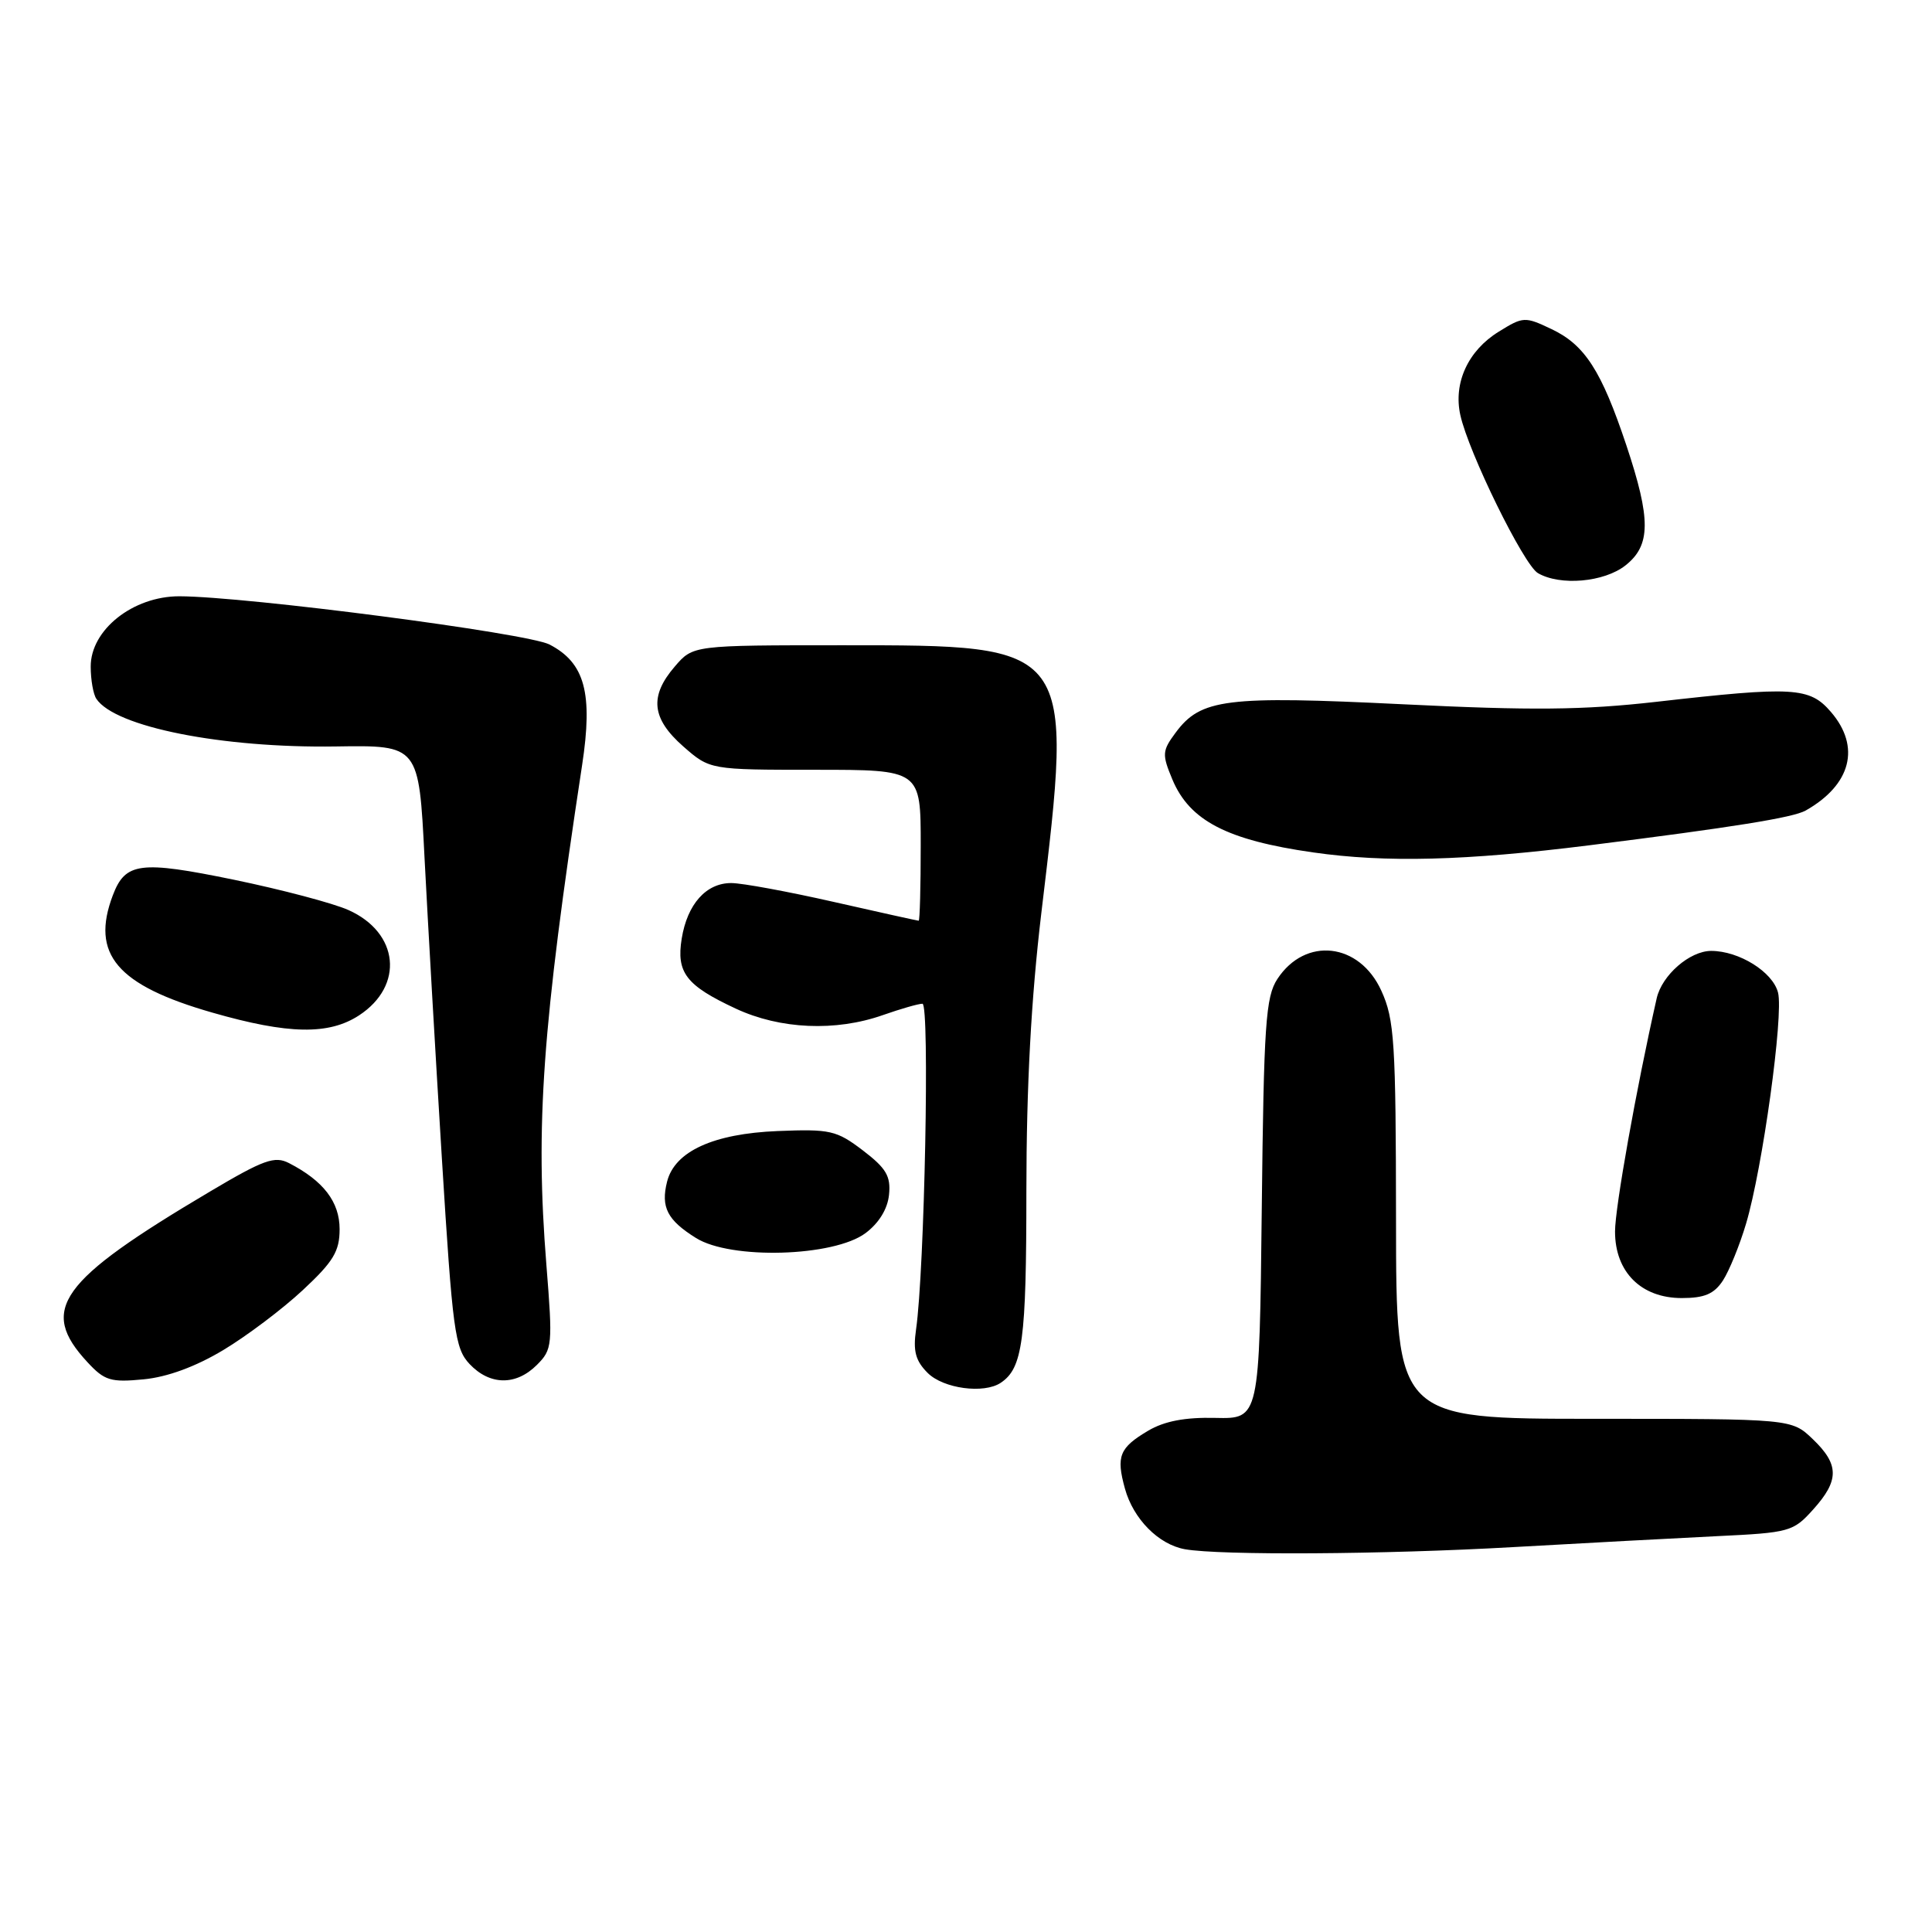 <?xml version="1.0" encoding="UTF-8" standalone="no"?>
<!DOCTYPE svg PUBLIC "-//W3C//DTD SVG 1.1//EN" "http://www.w3.org/Graphics/SVG/1.1/DTD/svg11.dtd" >
<svg xmlns="http://www.w3.org/2000/svg" xmlns:xlink="http://www.w3.org/1999/xlink" version="1.1" viewBox="0 0 256 256">
 <g >
 <path fill="currentColor"
d=" M 200.50 205.00 C 209.85 204.47 222.00 203.82 227.50 203.55 C 237.12 203.09 237.61 202.96 240.25 200.02 C 243.73 196.16 243.72 194.06 240.20 190.69 C 237.39 188.00 237.39 188.00 211.20 188.00 C 185.00 188.00 185.00 188.00 184.98 161.75 C 184.96 138.06 184.77 135.09 183.04 131.29 C 180.14 124.89 172.96 124.08 169.26 129.72 C 167.71 132.09 167.46 135.67 167.19 160.21 C 166.88 188.01 166.88 188.01 161.06 187.88 C 157.03 187.78 154.29 188.31 152.15 189.57 C 148.33 191.83 147.87 192.95 149.06 197.25 C 150.17 201.27 153.51 204.65 157.00 205.28 C 161.64 206.11 183.39 205.98 200.50 205.00 Z  M 132.60 183.23 C 135.51 181.29 136.00 177.64 136.00 157.82 C 136.01 143.85 136.63 132.35 137.98 121.00 C 142.26 85.31 142.40 85.50 111.67 85.50 C 91.83 85.50 91.83 85.50 89.42 88.31 C 86.02 92.25 86.34 95.21 90.53 98.90 C 94.07 102.00 94.07 102.00 108.03 102.00 C 122.00 102.00 122.00 102.00 122.00 112.00 C 122.00 117.50 121.88 122.00 121.73 122.00 C 121.58 122.00 116.52 120.88 110.48 119.51 C 104.44 118.14 98.33 117.01 96.90 117.01 C 93.57 117.00 91.07 119.80 90.33 124.37 C 89.60 128.88 90.91 130.58 97.50 133.65 C 103.38 136.39 110.74 136.71 117.00 134.50 C 119.34 133.68 121.69 133.00 122.23 133.00 C 123.21 133.00 122.51 168.34 121.38 176.17 C 120.97 179.03 121.31 180.31 122.92 181.92 C 125.00 184.00 130.37 184.72 132.60 183.23 Z  M 29.57 178.90 C 32.69 177.03 37.44 173.45 40.12 170.95 C 44.18 167.17 45.00 165.80 45.00 162.87 C 45.00 159.26 42.86 156.47 38.30 154.12 C 36.40 153.14 34.96 153.65 27.80 157.90 C 7.79 169.76 5.10 173.51 11.60 180.51 C 13.85 182.94 14.67 183.19 19.02 182.77 C 22.17 182.47 25.92 181.09 29.57 178.90 Z  M 71.14 180.86 C 73.19 178.81 73.25 178.24 72.40 167.61 C 70.92 149.08 71.84 136.17 77.13 101.40 C 78.59 91.84 77.50 87.83 72.81 85.40 C 69.88 83.89 32.69 79.04 23.78 79.01 C 17.62 79.00 11.99 83.46 12.02 88.35 C 12.02 90.08 12.36 92.00 12.77 92.60 C 15.25 96.33 29.43 99.14 44.50 98.91 C 55.50 98.74 55.50 98.74 56.25 113.62 C 56.67 121.80 57.70 139.74 58.55 153.49 C 59.97 176.42 60.27 178.66 62.22 180.74 C 64.90 183.58 68.37 183.63 71.14 180.86 Z  M 228.30 169.67 C 229.13 168.39 230.51 165.01 231.36 162.15 C 233.54 154.83 236.35 134.52 235.60 131.53 C 234.91 128.79 230.44 126.00 226.74 126.00 C 223.90 126.00 220.22 129.21 219.52 132.28 C 216.81 144.27 214.00 160.01 214.00 163.18 C 214.00 168.55 217.46 172.00 222.84 172.00 C 225.85 172.00 227.13 171.46 228.30 169.67 Z  M 114.68 163.40 C 116.46 162.07 117.61 160.20 117.80 158.31 C 118.05 155.85 117.43 154.80 114.34 152.44 C 110.84 149.78 110.02 149.59 103.03 149.87 C 94.52 150.22 89.40 152.56 88.39 156.58 C 87.54 159.96 88.42 161.67 92.22 164.04 C 96.82 166.93 110.46 166.54 114.68 163.40 Z  M 47.58 134.54 C 53.58 130.61 52.88 123.59 46.18 120.59 C 44.16 119.68 37.33 117.88 31.00 116.57 C 18.55 114.01 16.61 114.26 14.95 118.63 C 11.99 126.43 15.48 130.55 28.15 134.18 C 38.21 137.07 43.57 137.16 47.58 134.54 Z  M 210.56 112.01 C 229.62 109.62 237.60 108.34 239.26 107.40 C 245.29 103.99 246.58 98.95 242.61 94.34 C 239.78 91.05 237.68 90.92 219.42 93.00 C 209.79 94.09 203.00 94.16 185.92 93.32 C 162.41 92.17 159.11 92.58 155.77 97.09 C 153.99 99.49 153.96 99.96 155.34 103.27 C 157.63 108.75 162.58 111.32 174.00 112.95 C 183.63 114.33 194.17 114.06 210.56 112.01 Z  M 215.37 74.93 C 218.75 72.27 218.78 68.83 215.50 59.00 C 212.20 49.12 210.00 45.70 205.59 43.61 C 202.06 41.93 201.83 41.94 198.59 43.95 C 194.53 46.45 192.56 50.73 193.50 54.99 C 194.59 59.96 201.90 74.84 203.78 75.94 C 206.73 77.66 212.54 77.15 215.37 74.93 Z "/>
</g>
</svg>